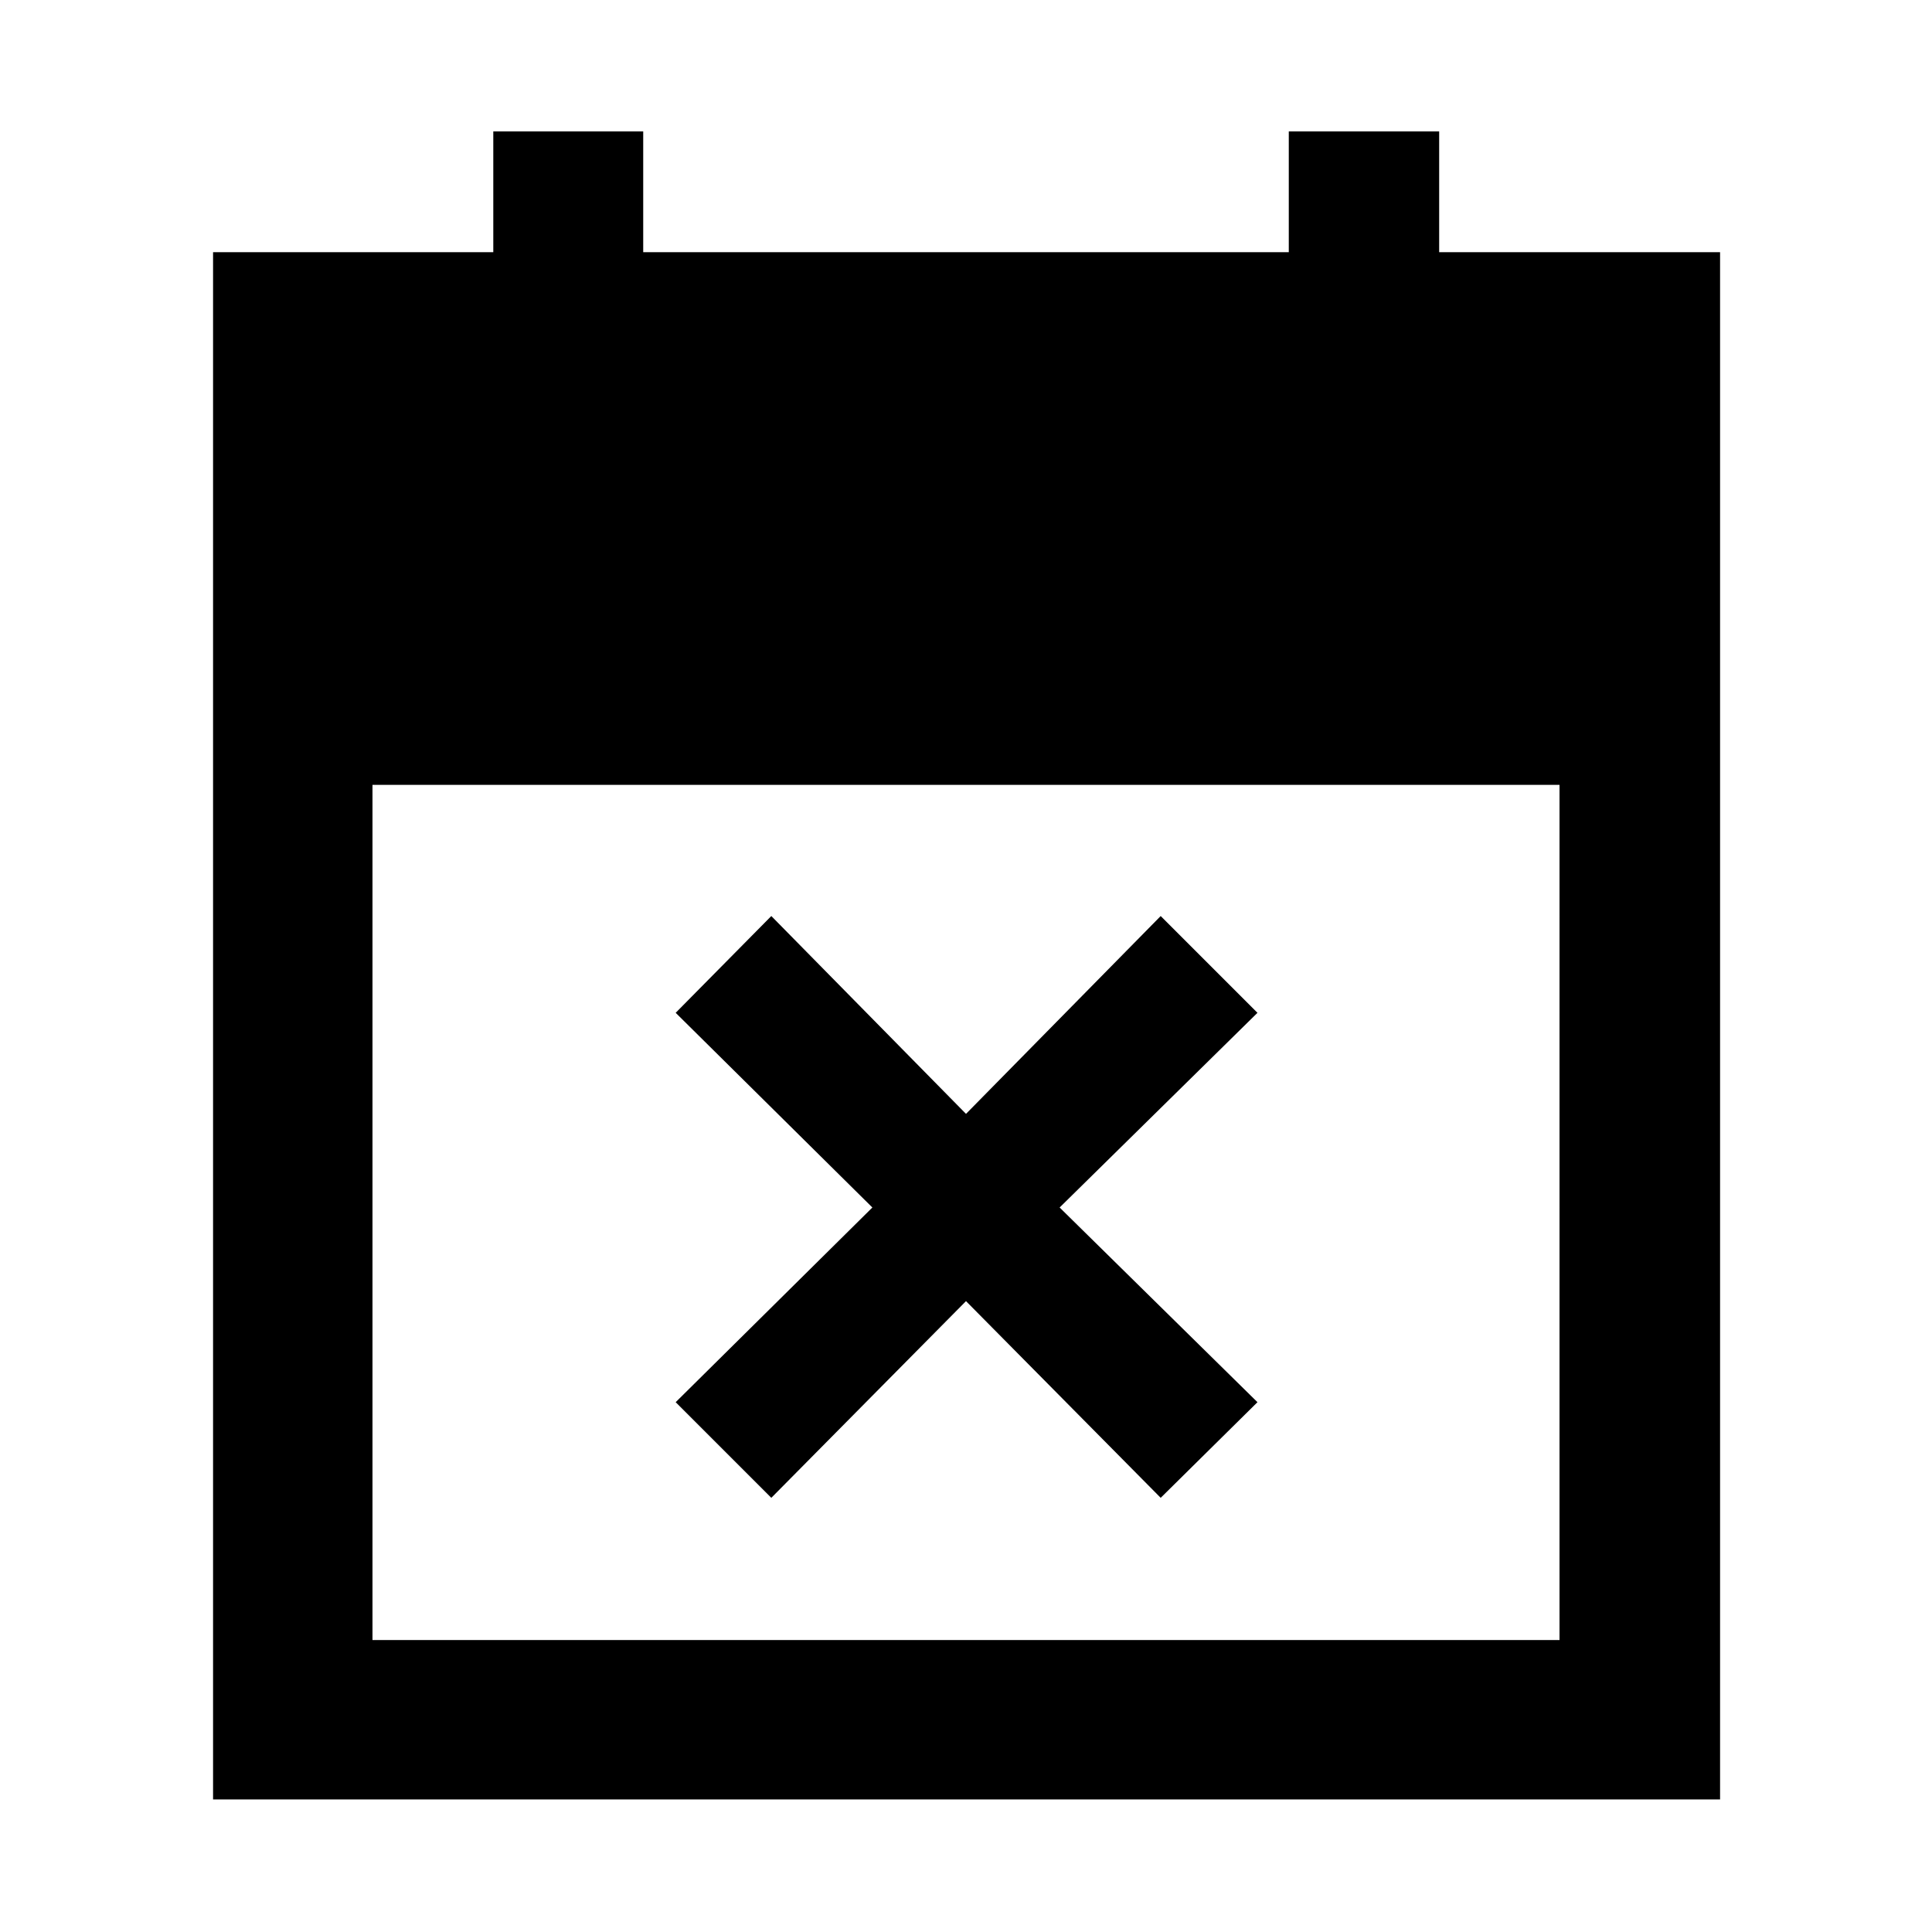 <svg xmlns="http://www.w3.org/2000/svg" width="48" height="48" viewBox="0 96 960 960"><path d="m383.261 840.261-47.522-47.522L433.478 696l-97.739-96.739 47.522-48.087L480 649.478l96.739-98.304 48.087 48.087L526.522 696l98.304 96.739-48.087 47.522L480 742.522l-96.739 97.739Zm-277.392 149.87V221.304h139.244v-60h74.496v60h320.782v-60h74.722v60h139.583v768.827H105.869Zm79.218-79.218h589.826V486H185.087v424.913Z"/></svg>